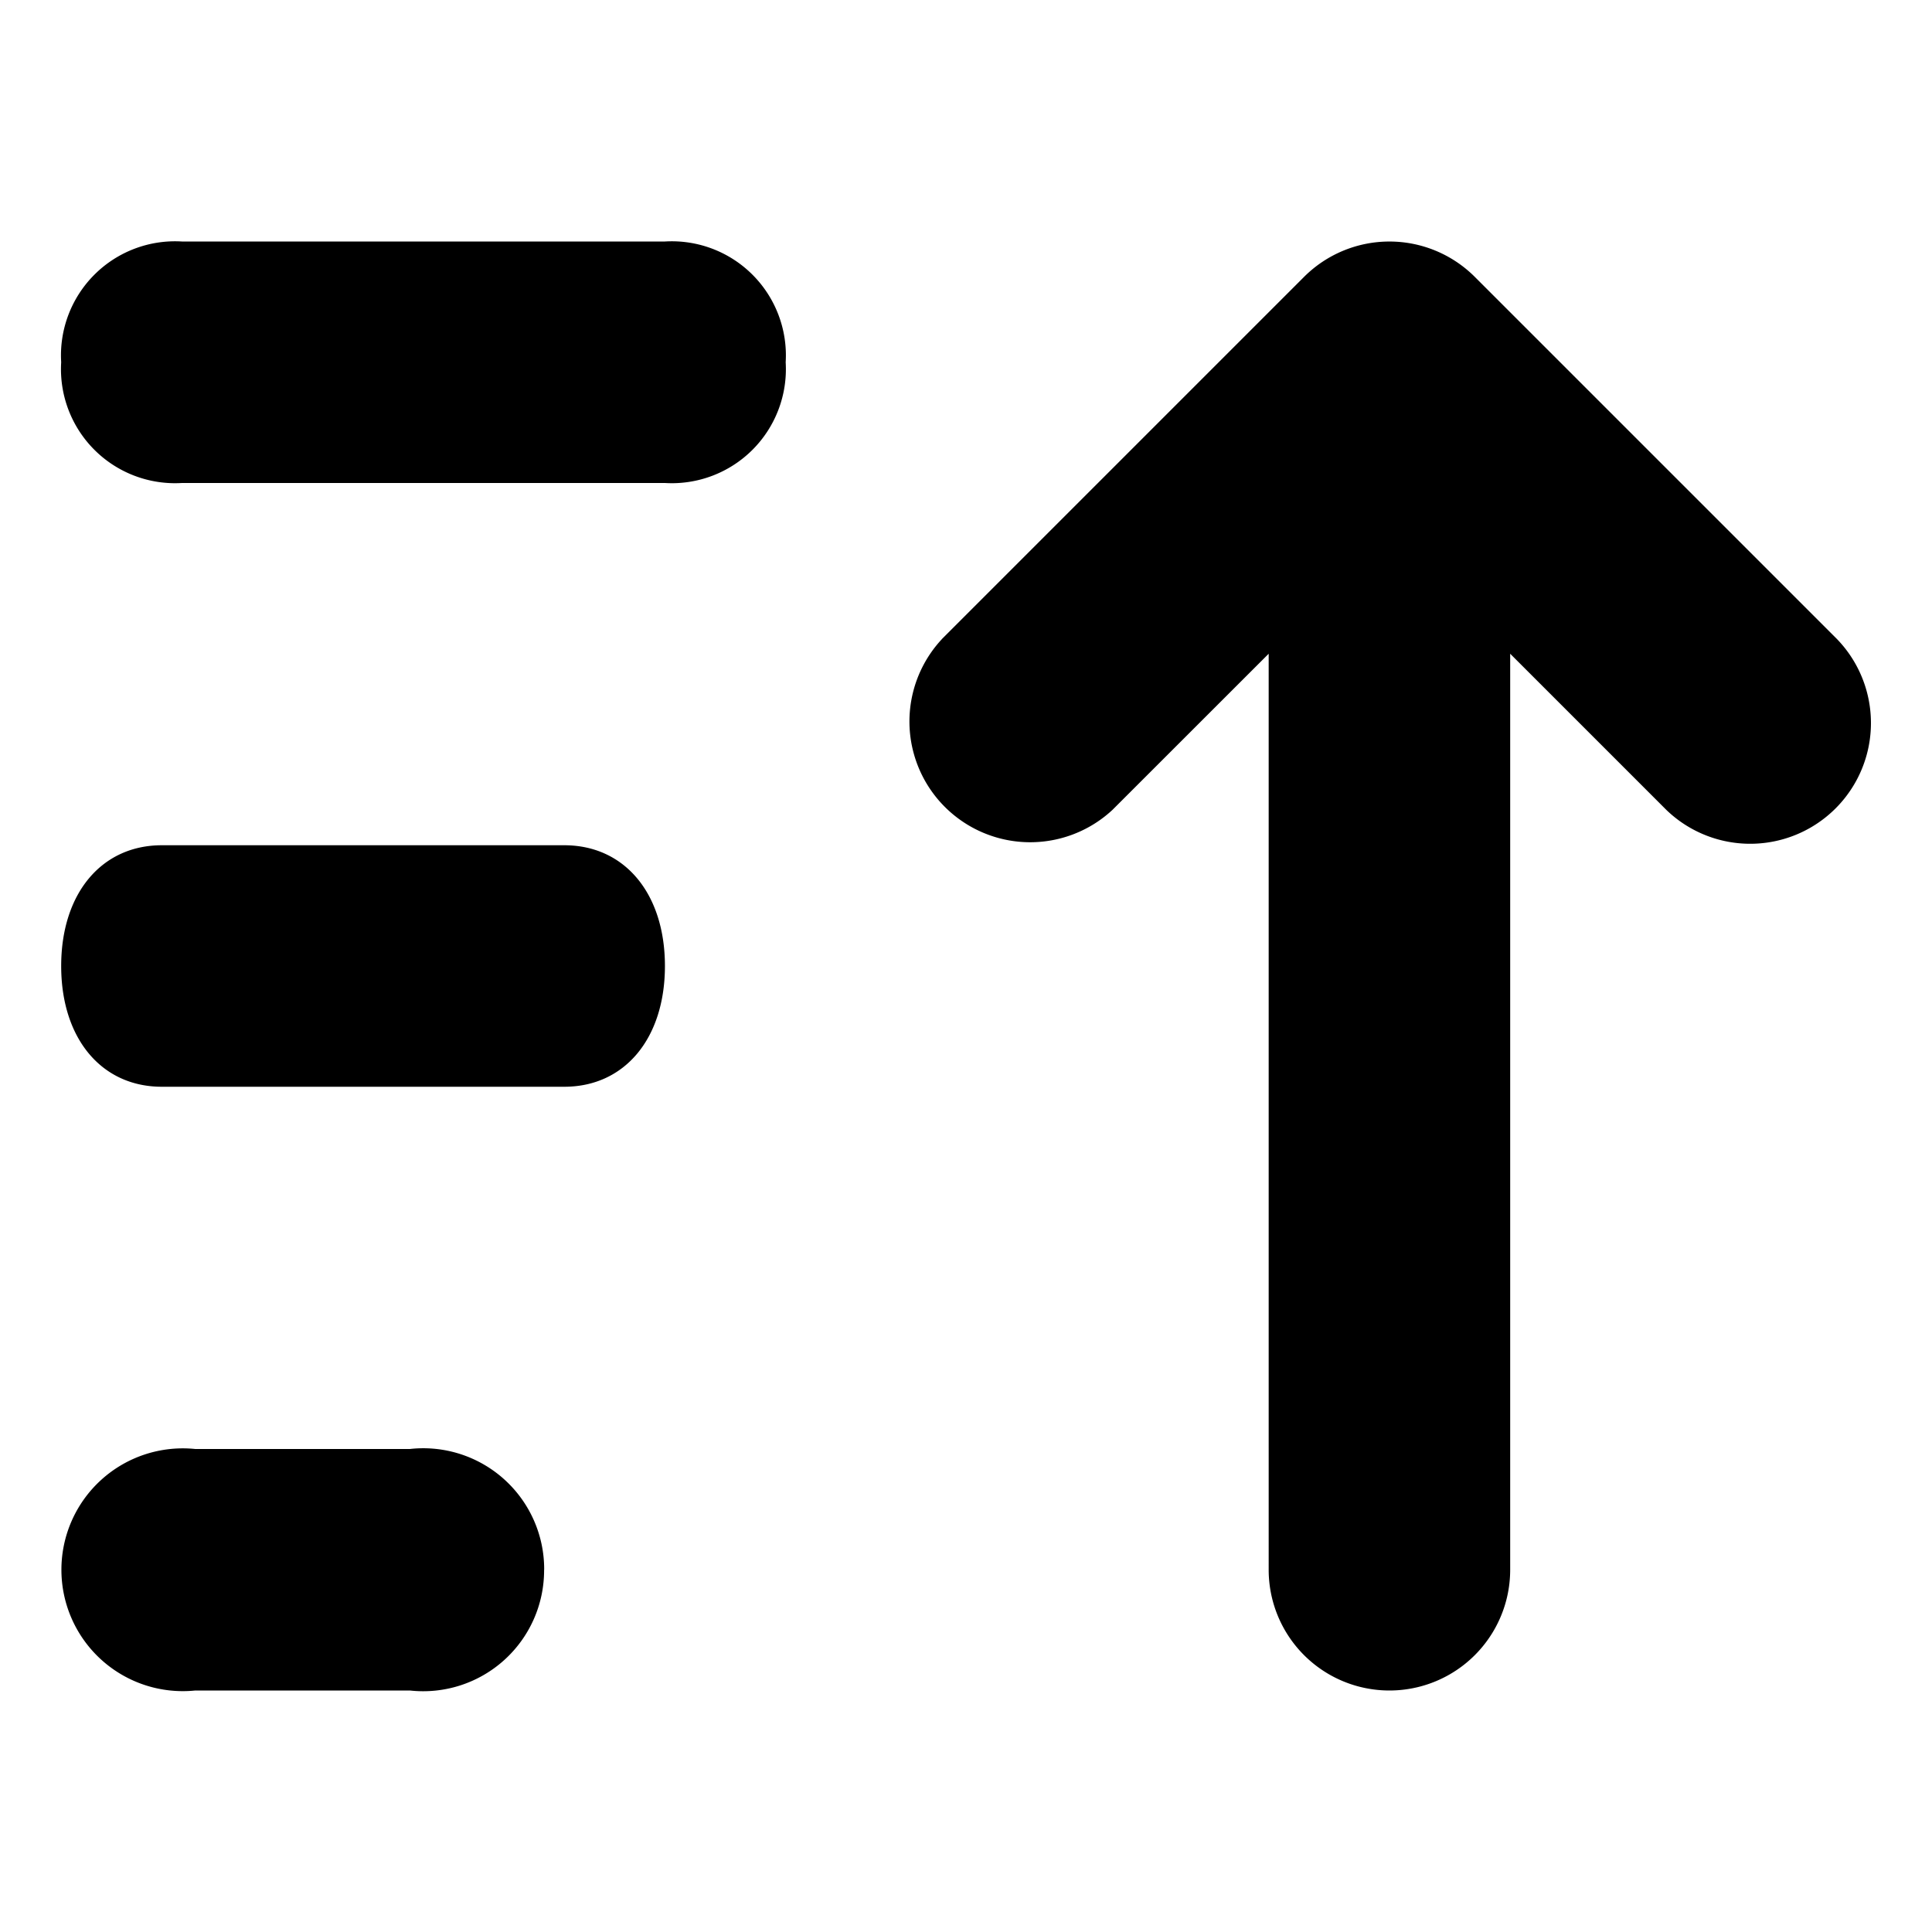 <svg xmlns="http://www.w3.org/2000/svg" viewBox="0 0 24 24"><path d="M2.26 6h6a1.417 1.417 0 001.5-1.5A1.417 1.417 0 008.26 3h-6a1.417 1.417 0 00-1.5 1.5A1.417 1.417 0 002.26 6zm4.75 4.5c.75 0 1.25.6 1.25 1.5s-.5 1.5-1.25 1.5h-5c-.75 0-1.25-.6-1.25-1.5s.5-1.5 1.25-1.5zm-.25 9A1.502 1.502 0 005.091 18H2.426a1.508 1.508 0 100 3h2.666a1.502 1.502 0 001.667-1.5zM11.7 7.94a1.5 1.5 0 002.12 2.12l1.94-1.939V19.5a1.5 1.5 0 003 0V8.121l1.94 1.94a1.5 1.5 0 002.12-2.122l-4.5-4.5a1.5 1.5 0 00-2.12 0l-4.5 4.5z"/></svg>
